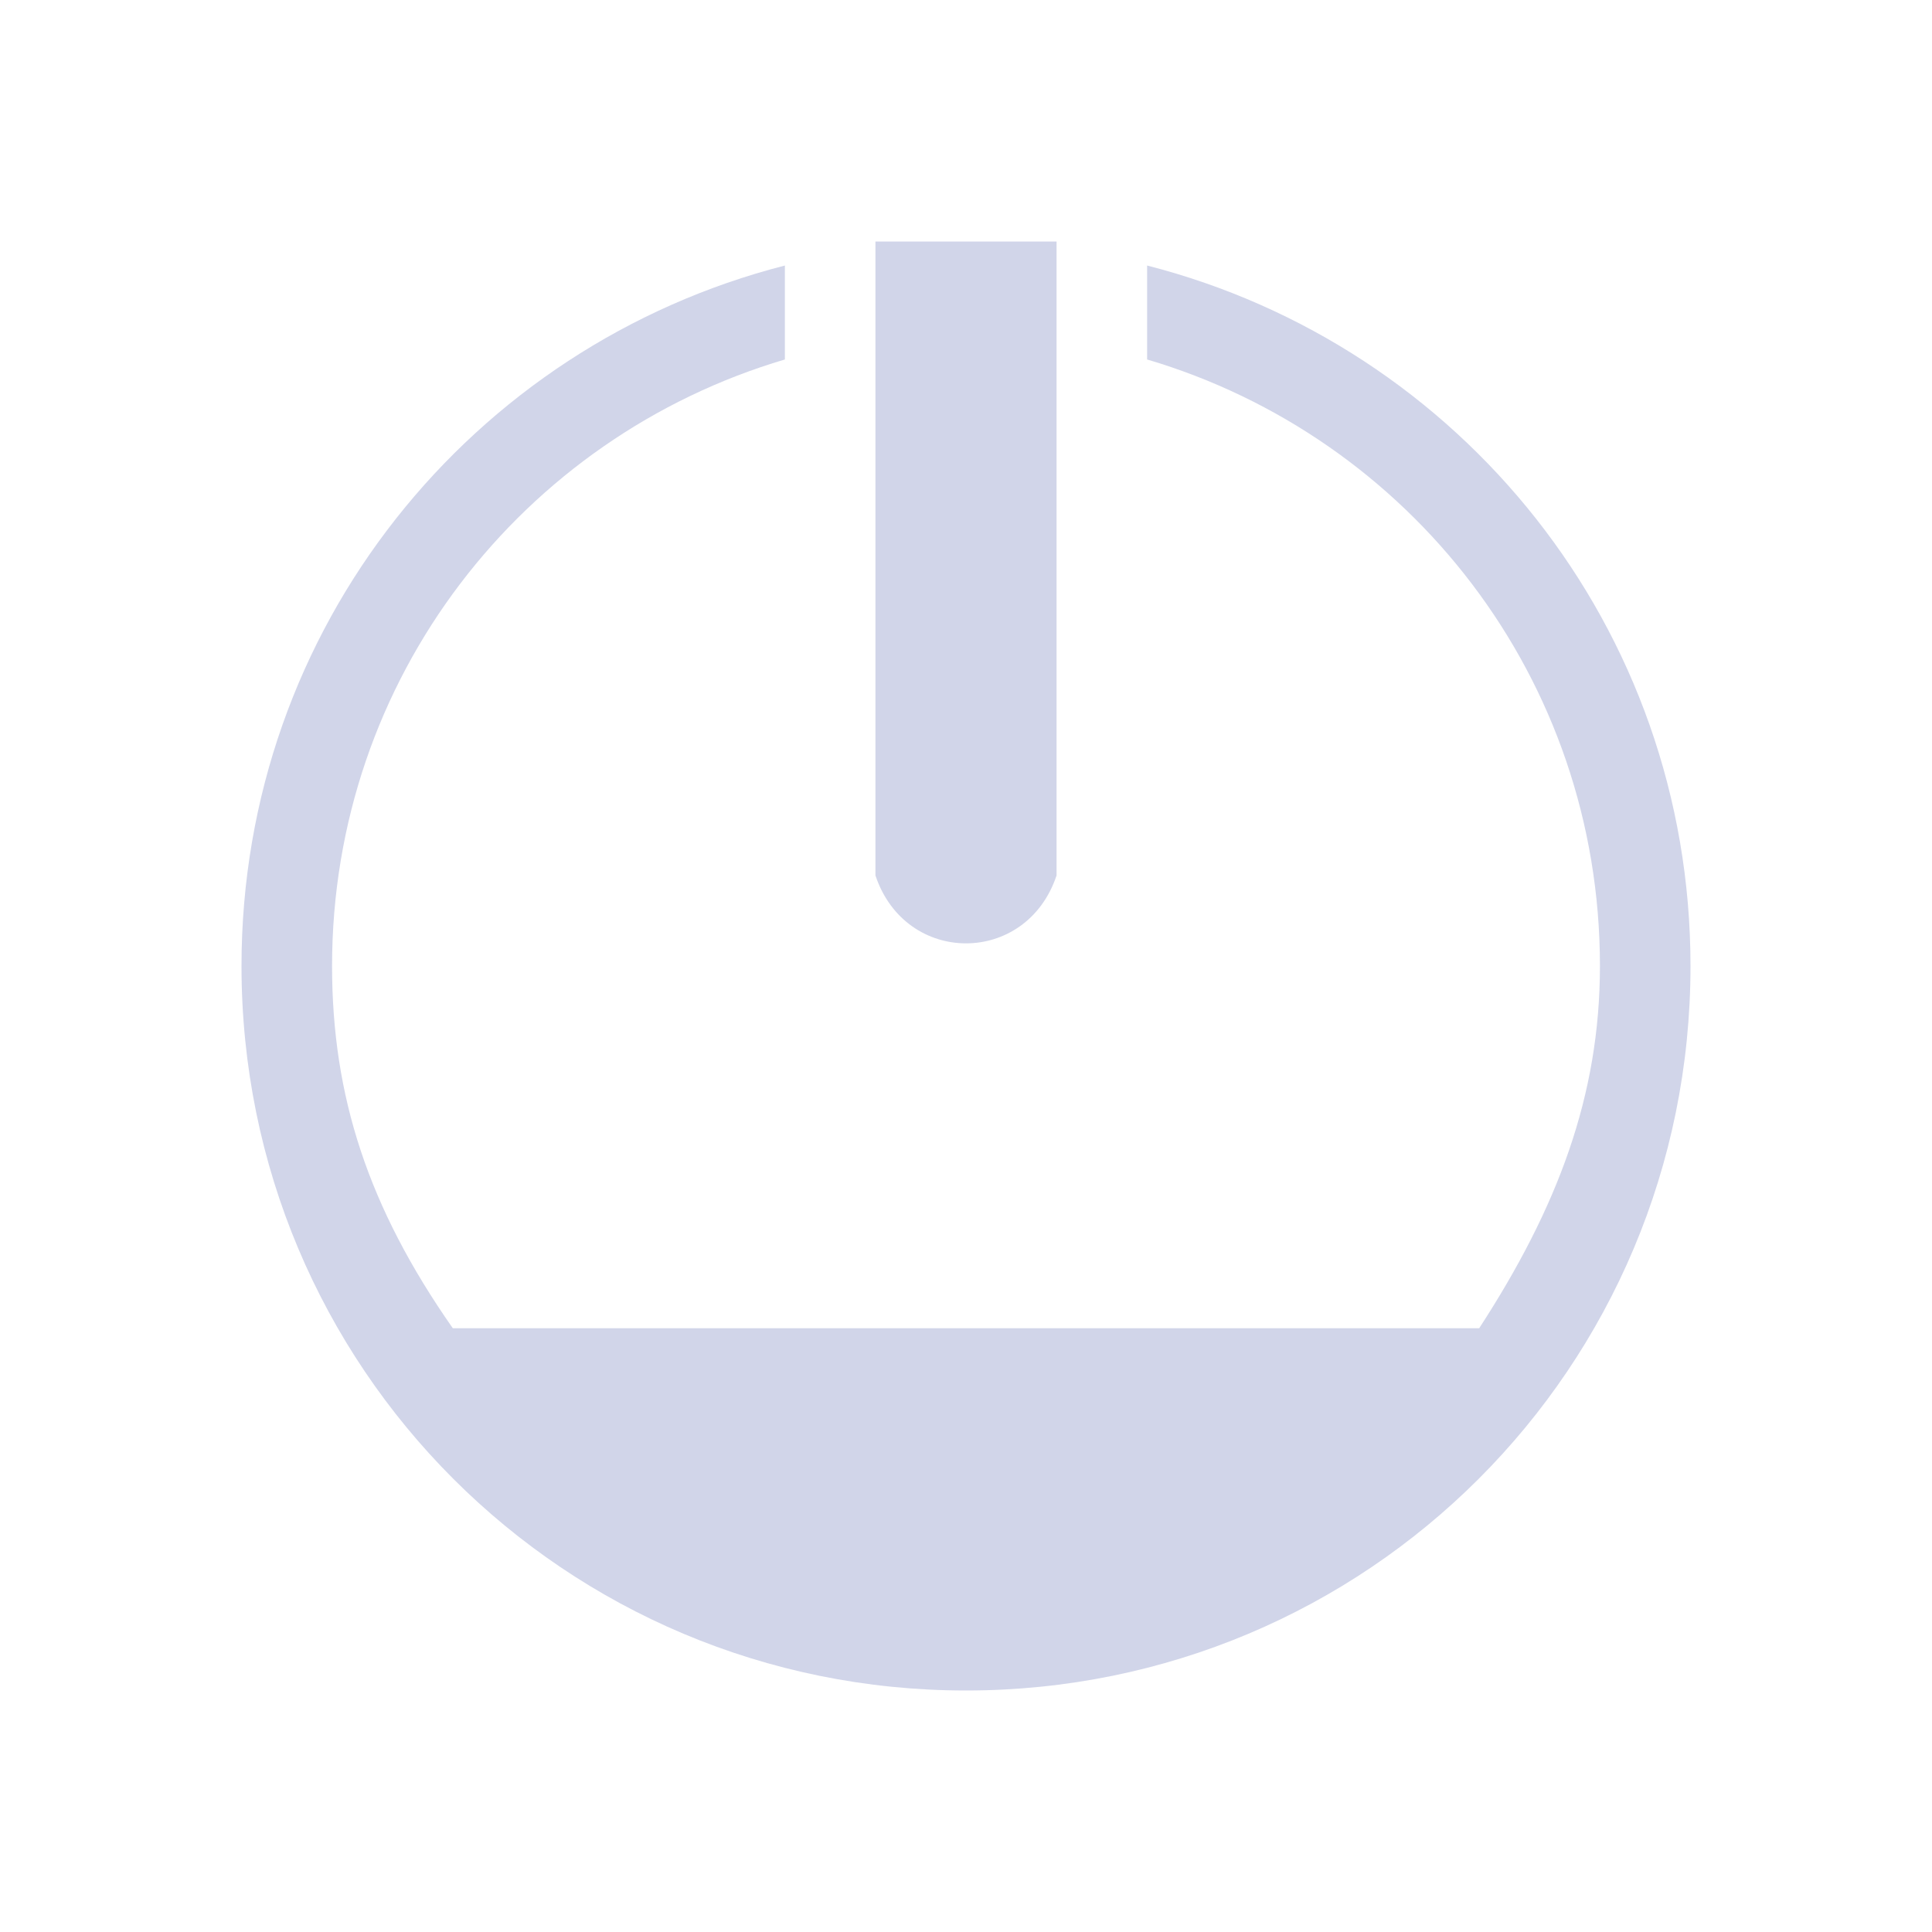 <?xml version="1.0" encoding="UTF-8" standalone="no"?>
<svg
   inkscape:version="1.2.1 (9c6d41e410, 2022-07-14)"
   sodipodi:docname="system.svg"
   viewBox="0 0 32 32"
   id="svg2"
   version="1.1"
   width="32"
   height="32"
   xmlns:inkscape="http://www.inkscape.org/namespaces/inkscape"
   xmlns:sodipodi="http://sodipodi.sourceforge.net/DTD/sodipodi-0.dtd"
   xmlns="http://www.w3.org/2000/svg"
   xmlns:svg="http://www.w3.org/2000/svg"
   xmlns:rdf="http://www.w3.org/1999/02/22-rdf-syntax-ns#"
   xmlns:cc="http://creativecommons.org/ns#"
   xmlns:dc="http://purl.org/dc/elements/1.1/">
  <g
     id="system-suspend"
     style="fill:#d1d5e9;fill-opacity:1"
     transform="translate(47)">
    <circle
       style="opacity:0;fill:#d1d5e9;fill-opacity:1;stroke-width:1.067"
       id="circle949"
       r="16"
       cy="16"
       cx="16" />
    <path
       d="M 25.77,7.057 C 23.373,5.086 20.28,4 17.063,4 9.86,4 4,9.383 4,16 c 0,6.617 5.859,12 13.063,12 2.979,0 5.787,-0.9 8.119,-2.603 0.251,-0.183 0.331,-0.501 0.192,-0.767 -0.139,-0.266 -0.459,-0.408 -0.771,-0.344 -0.663,0.137 -1.337,0.206 -2.004,0.206 -4.392,0 -8.15,-2.676 -8.934,-6.638 -0.068,-0.343 -0.426,-0.57 -0.799,-0.508 -0.374,0.063 -0.622,0.392 -0.554,0.735 0.868,4.379 4.888,7.405 9.679,7.658 -1.528,0.656 -3.195,0.996 -4.928,0.996 -6.444,0 -11.687,-4.817 -11.687,-10.737 C 5.376,10.08 10.618,5.264 17.063,5.264 c 1.948,0 3.846,0.445 5.533,1.28 -2.984,7.44e-4 -5.833,1.177 -7.816,3.227 -0.252,0.261 -0.226,0.66 0.058,0.892 0.283,0.232 0.718,0.208 0.971,-0.052 1.723,-1.781 4.199,-2.803 6.791,-2.803 0.85,0 1.699,0.111 2.523,0.329 0.309,0.082 0.637,-0.043 0.792,-0.301 0.155,-0.258 0.096,-0.58 -0.143,-0.776 z"
       id="path70-3-3-1"
       style="fill:#d1d5e9;fill-opacity:1;stroke-width:0.05"
       sodipodi:nodetypes="cssscccsccccscsccccscccc" />
    <path
       d="M 16.322,18.571 C 16.426,18.831 16.672,19 16.945,19 h 3.78 c 0.373,0 0.675,-0.116 0.675,-0.5 0,-0.384 -0.302,-0.5 -0.675,-0.5 H 17.974 l 2.957,-2.814 c 0.193,-0.199 0.251,-0.596 0.147,-0.856 C 20.974,14.07 20.728,14 20.455,14 h -3.51 c -0.373,0 -0.674,0.117 -0.674,0.5 0,0.383 0.302,0.5 0.674,0.5 H 19.425 l -2.958,2.815 c -0.193,0.199 -0.251,0.497 -0.146,0.757 z"
       id="path72-6-6-2"
       style="fill:#d1d5e9;fill-opacity:1;stroke-width:0.052"
       sodipodi:nodetypes="csssscccsssscccc" />
    <path
       d="m 25.946,20 h -2.01 l 2.256,-1.943 c 0.193,-0.177 0.25,-0.444 0.146,-0.675 C 26.234,17.151 25.988,17 25.715,17 l -3.009,1.88e-4 c -0.373,0 -0.675,0.158 -0.675,0.5 0,0.342 0.302,0.5 0.675,0.5 h 1.879 l -2.288,2 c -0.193,0.177 -0.37,0.41 -0.266,0.642 0.104,0.232 0.309,0.358 0.675,0.358 h 3.24 c 0.373,0 0.675,-0.158 0.675,-0.5 0,-0.342 -0.325,-0.5 -0.675,-0.5 z"
       id="path74-7-7-7"
       style="fill:#d1d5e9;fill-opacity:1;stroke-width:0.049"
       sodipodi:nodetypes="ccccccsscccssscc" />
    <path
       d="M 9,16.453 C 9.037,16.668 9.148,17 9.675,17 h 5.13 c 0.373,0 0.676,-0.151 0.676,-0.5 0,-0.349 -0.302,-0.5 -0.676,-0.5 H 10.805 l 4.111,-4.001 C 15.109,11.819 15.167,11.547 15.062,11.311 14.958,11.075 14.712,11 14.439,11 H 9.675 c -0.373,0 -0.675,0.151 -0.675,0.5 0,0.349 0.303,0.478 0.675,0.5 H 13.209 L 9.398,15.563 C 9.191,15.812 8.953,16 9,16.453 Z"
       id="path76-53-5-0"
       style="fill:#d1d5e9;fill-opacity:1;stroke-width:0.049"
       sodipodi:nodetypes="csssscccssssccc" />
  </g>
  <g
     id="22-22-system-suspend-hibernate"
     transform="translate(-26,147)">
    <path
       style="fill:none"
       d="M 0,0 V 22 H 22 V 0 Z"
       id="path49-1" />
    <rect
       x="15.167"
       y="10.167"
       width="3.333"
       height="0.833"
       id="rect12-2"
       style="fill:#d1d5e9;fill-opacity:1;stroke-width:1.485" />
    <rect
       x="15.167"
       y="11.833"
       width="3.333"
       height="0.833"
       id="rect14-9"
       style="fill:#d1d5e9;fill-opacity:1;stroke-width:1.485" />
    <polygon
       points="-780.1,584 -780.1,587.6 -778.9,587.6 -778.9,584 -776.9,586 -776.9,584.3 -778,583.1 -776.9,583.1 -776.9,581.9 -778,581.9 -776.9,580.7 -776.9,579 -778.9,581 -778.9,577.4 -780.1,577.4 -780.1,581 -782.7,578.4 -783.6,579.3 -781,581.9 -784.6,581.9 -784.6,583.1 -781,583.1 -783.6,585.7 -782.7,586.5 "
       id="polygon16-1"
       transform="matrix(0.728,0,0,0.712,575.986,-405.481)"
       style="fill:#d1d5e9;fill-opacity:1" />
    <path
       d="M 14.406,12.691 V 6.853 c 0,-0.712 -0.655,-1.353 -1.382,-1.353 -0.728,0 -1.382,0.57 -1.382,1.353 v 5.839 c -0.582,0.427 -0.946,1.068 -0.946,1.78 0,1.21 1.019,2.278 2.328,2.278 1.237,0 2.328,-0.997 2.328,-2.278 0,-0.712 -0.364,-1.353 -0.946,-1.78 z m -1.382,3.418 0.008,-9.997 0.015,0.035 -0.013,-0.019 -0.01,0.012 -0.009,-0.016 -0.029,-0.004 0.021,0.013 -0.011,9.973 z"
       id="path6-6-2"
       style="fill:#d1d5e9;fill-opacity:1;stroke-width:0.72"
       sodipodi:nodetypes="cssscsssccccccccccc" />
    <rect
       x="15.167"
       y="8.5"
       width="3.333"
       height="0.833"
       id="rect10-7"
       style="fill:#d1d5e9;fill-opacity:1;stroke-width:1.485" />
    <path
       sodipodi:nodetypes="cccccccccccccscscscccc"
       inkscape:connector-curvature="0"
       style="clip-rule:evenodd;fill:#d1d5e9;fill-opacity:1;fill-rule:evenodd;stroke-width:0.002;stroke-linejoin:round;stroke-miterlimit:1.414"
       id="path4-3-3-3-0"
       d="M 10.238,1.029 C 6.008,1.351 2.389,4.364 1.32,8.461 0.902,10.073 0.892,11.867 1.3,13.464 c 1.053,4.172 4.723,7.231 9.013,7.513 2.435,0.161 4.799,-0.544 6.75,-2.021 0.529,-0.398 1.492,-1.36 1.89,-1.89 C 21.932,13.127 21.63,7.66 18.238,4.112 16.146,1.931 13.227,0.802 10.238,1.029 Z m 1.341,1.234 c 1.053,0.059 2.554,0.384 3.907,1.174 1.429,0.831 2.53,2.045 3.342,3.652 1.198,2.192 1.212,5.341 0.29,7.454 -0.757,1.541 -2.016,3.167 -3.624,4.171 -1.074,0.671 -3.137,1.098 -4.606,1.08 -1.389,-0.018 -3.093,-0.373 -4.108,-1.007 -1.907,-1.192 -3.413,-2.873 -4.158,-5.018 -0.545,-2.097 -0.426,-4.346 0.387,-6.331 0.519,-1.266 1.392,-2.291 2.774,-3.488 1.27,-0.965 2.925,-1.52 4.321,-1.628 0.277,-0.025 0.756,-0.082 0.796,-0.082 0.04,-0.005 0.348,-0.003 0.68,0.022 z" />
  </g>
  <sodipodi:namedview
     inkscape:document-rotation="0"
     inkscape:snap-intersection-paths="true"
     inkscape:snap-nodes="false"
     inkscape:bbox-nodes="true"
     inkscape:snap-bbox="true"
     inkscape:lockguides="true"
     inkscape:guide-bbox="true"
     showguides="false"
     inkscape:current-layer="svg2"
     inkscape:window-maximized="1"
     inkscape:window-y="0"
     inkscape:window-x="0"
     inkscape:cy="111.72288"
     inkscape:cx="60.811186"
     inkscape:zoom="2.828427"
     showgrid="false"
     id="namedview78"
     inkscape:window-height="1002"
     inkscape:window-width="1920"
     inkscape:pageshadow="2"
     inkscape:pageopacity="0"
     guidetolerance="10"
     gridtolerance="10"
     objecttolerance="10"
     borderopacity="1"
     bordercolor="#000000"
     pagecolor="#cccccc"
     inkscape:pagecheckerboard="0"
     inkscape:showpageshadow="true"
     inkscape:deskcolor="#808080">
    <sodipodi:guide
       inkscape:locked="true"
       id="guide948"
       orientation="0.707,0.707"
       position="20.741,-168.859" />
    <sodipodi:guide
       inkscape:locked="true"
       id="guide950"
       orientation="-0.707,0.707"
       position="20.704,-168.875" />
    <inkscape:grid
       type="xygrid"
       id="grid477"
       originx="0"
       originy="0" />
  </sodipodi:namedview>
  <defs
     id="defs3051">
    <linearGradient
       id="linearGradient1041"
       x1="16"
       x2="16"
       y1="1"
       y2="31"
       gradientUnits="userSpaceOnUse">
      <stop
         stop-color="#f4282c"
         offset="0"
         id="stop1037" />
      <stop
         stop-color="#fac136"
         offset="1"
         id="stop1039"
         style="stop-color:#ffff00;stop-opacity:1" />
    </linearGradient>
    <linearGradient
       gradientUnits="userSpaceOnUse"
       y2="31"
       y1="1"
       x2="16"
       x1="16"
       id="linearGradient1035">
      <stop
         id="stop1031"
         offset="0"
         stop-color="#f4282c"
         style="stop-color:#6600ff;stop-opacity:1" />
      <stop
         id="stop1033"
         offset="1"
         stop-color="#fac136"
         style="stop-color:#d1b3ff;stop-opacity:1" />
    </linearGradient>
    <linearGradient
       id="linearGradient1023"
       x1="16"
       x2="16"
       y1="1"
       y2="31"
       gradientUnits="userSpaceOnUse">
      <stop
         stop-color="#72da70"
         offset="0"
         id="stop1018" />
      <stop
         stop-color="#52eea4"
         offset="1"
         id="stop1020"
         style="stop-color:#008080;stop-opacity:1" />
    </linearGradient>
    <linearGradient
       id="linearGradient1016"
       x1="16"
       x2="16"
       y1="1"
       y2="31"
       gradientUnits="userSpaceOnUse">
      <stop
         stop-color="#f4282c"
         offset="0"
         id="stop1012" />
      <stop
         stop-color="#fac136"
         offset="1"
         id="stop1014"
         style="stop-color:#ff00ff;stop-opacity:1" />
    </linearGradient>
    <linearGradient
       gradientUnits="userSpaceOnUse"
       y2="1121.5"
       y1="1091.5"
       x2="16"
       x1="16"
       id="linearGradient1131">
      <stop
         id="stop1127"
         offset="0"
         stop-color="#9575cd"
         style="stop-color:#ff6600;stop-opacity:1" />
      <stop
         id="stop1129"
         offset="1"
         stop-color="#cd75bc" />
    </linearGradient>
    <linearGradient
       gradientUnits="userSpaceOnUse"
       y2="31"
       y1="1"
       x2="16"
       x1="16"
       id="linearGradient1093">
      <stop
         id="stop1088"
         offset="0"
         stop-color="#f4282c"
         style="stop-color:#6600ff;stop-opacity:1" />
      <stop
         id="stop1091"
         offset="1"
         stop-color="#fac136" />
    </linearGradient>
    <style
       id="current-color-scheme"
       type="text/css">
      .ColorScheme-Text {
        color:#31363b;
      }
      .ColorScheme-Background {
        color:#eff0f1;
      }
      .ColorScheme-Highlight {
        color:#3daee9;
      }
      .ColorScheme-ViewText {
        color:#31363b;
      }
      .ColorScheme-ViewBackground {
        color:#fcfcfc;
      }
      .ColorScheme-ViewHover {
        color:#93cee9;
      }
      .ColorScheme-ViewFocus{
        color:#3daee9;
      }
      .ColorScheme-ButtonText {
        color:#31363b;
      }
      .ColorScheme-ButtonBackground {
        color:#eff0f1;
      }
      .ColorScheme-ButtonHover {
        color:#93cee9;
      }
      .ColorScheme-ButtonFocus{
        color:#3daee9;
      }
      </style>
    <linearGradient
       id="a"
       x1="16"
       x2="16"
       y1="1"
       y2="31"
       gradientUnits="userSpaceOnUse">
      <stop
         stop-color="#37414a"
         offset="0"
         id="stop929" />
      <stop
         stop-color="#6c7582"
         offset="1"
         id="stop931" />
    </linearGradient>
    <filter
       id="c"
       x="-0.036"
       y="-0.036"
       width="1.072"
       height="1.072"
       color-interpolation-filters="sRGB">
      <feGaussianBlur
         stdDeviation="0.45"
         id="feGaussianBlur934" />
    </filter>
    <filter
       id="b"
       x="-0.036"
       y="-0.036"
       width="1.072"
       height="1.072"
       color-interpolation-filters="sRGB">
      <feGaussianBlur
         stdDeviation="0.285"
         id="feGaussianBlur937" />
    </filter>
    <linearGradient
       id="a-3"
       x1="16"
       x2="16"
       y1="1"
       y2="31"
       gradientUnits="userSpaceOnUse">
      <stop
         stop-color="#4d83f3"
         offset="0"
         id="stop969" />
      <stop
         stop-color="#46cafa"
         offset="1"
         id="stop971" />
    </linearGradient>
    <filter
       id="c-6"
       x="-0.036"
       y="-0.036"
       width="1.072"
       height="1.072"
       color-interpolation-filters="sRGB">
      <feGaussianBlur
         stdDeviation="0.45"
         id="feGaussianBlur974" />
    </filter>
    <filter
       id="b-7"
       x="-0.039"
       y="-0.033"
       width="1.078"
       height="1.067"
       color-interpolation-filters="sRGB">
      <feGaussianBlur
         stdDeviation="0.237"
         id="feGaussianBlur977" />
    </filter>
    <linearGradient
       id="a-5"
       x1="16"
       x2="16"
       y1="1"
       y2="31"
       gradientUnits="userSpaceOnUse">
      <stop
         stop-color="#f4282c"
         offset="0"
         id="stop1009" />
      <stop
         stop-color="#fac136"
         offset="1"
         id="stop1011" />
    </linearGradient>
    <filter
       id="c-3"
       x="-0.036"
       y="-0.036"
       width="1.072"
       height="1.072"
       color-interpolation-filters="sRGB">
      <feGaussianBlur
         stdDeviation="0.45"
         id="feGaussianBlur1014" />
    </filter>
    <filter
       id="b-5"
       x="-0.037"
       y="-0.035"
       width="1.075"
       height="1.07"
       color-interpolation-filters="sRGB">
      <feGaussianBlur
         stdDeviation="0.281"
         id="feGaussianBlur1017" />
    </filter>
    <filter
       id="c-62"
       x="-0.036"
       y="-0.036"
       width="1.072"
       height="1.072"
       color-interpolation-filters="sRGB">
      <feGaussianBlur
         stdDeviation="0.45"
         id="feGaussianBlur1049" />
    </filter>
    <linearGradient
       id="a-9"
       x1="16"
       x2="16"
       y1="1091.5"
       y2="1121.5"
       gradientUnits="userSpaceOnUse">
      <stop
         stop-color="#9575cd"
         offset="0"
         id="stop1052" />
      <stop
         stop-color="#cd75bc"
         offset="1"
         id="stop1054" />
    </linearGradient>
    <filter
       id="b-1"
       x="-0.032"
       y="-0.042"
       width="1.063"
       height="1.084"
       color-interpolation-filters="sRGB">
      <feGaussianBlur
         stdDeviation="0.21"
         id="feGaussianBlur1057" />
    </filter>
    <linearGradient
       id="a-2"
       x1="16"
       x2="16"
       y1="1"
       y2="31"
       gradientUnits="userSpaceOnUse">
      <stop
         stop-color="#ff791d"
         offset="0"
         id="stop1090" />
      <stop
         stop-color="#f8c430"
         offset="1"
         id="stop1092" />
    </linearGradient>
    <filter
       id="c-7"
       x="-0.036"
       y="-0.036"
       width="1.072"
       height="1.072"
       color-interpolation-filters="sRGB">
      <feGaussianBlur
         stdDeviation="0.45"
         id="feGaussianBlur1095" />
    </filter>
    <filter
       id="b-0"
       x="-0.033"
       y="-0.04"
       width="1.066"
       height="1.08"
       color-interpolation-filters="sRGB">
      <feGaussianBlur
         stdDeviation="0.233"
         id="feGaussianBlur1098" />
    </filter>
    <linearGradient
       id="a-93"
       x1="16"
       x2="16"
       y1="1"
       y2="31"
       gradientUnits="userSpaceOnUse">
      <stop
         stop-color="#72da70"
         offset="0"
         id="stop1130" />
      <stop
         stop-color="#52eea4"
         offset="1"
         id="stop1132" />
    </linearGradient>
    <filter
       id="c-60"
       x="-0.036"
       y="-0.036"
       width="1.072"
       height="1.072"
       color-interpolation-filters="sRGB">
      <feGaussianBlur
         stdDeviation="0.45"
         id="feGaussianBlur1135" />
    </filter>
    <filter
       id="b-6"
       x="-0.041"
       y="-0.032"
       width="1.081"
       height="1.065"
       color-interpolation-filters="sRGB">
      <feGaussianBlur
         stdDeviation="0.203"
         id="feGaussianBlur1138" />
    </filter>
    <linearGradient
       id="a-26"
       x1="16"
       x2="16"
       y1="-1121.5"
       y2="-1091.5"
       gradientUnits="userSpaceOnUse">
      <stop
         stop-color="#70d8c3"
         offset="0"
         id="stop1173" />
      <stop
         stop-color="#66e26b"
         offset="1"
         id="stop1175" />
    </linearGradient>
    <filter
       id="c-1"
       x="-0.036"
       y="-0.036"
       width="1.072"
       height="1.072"
       color-interpolation-filters="sRGB">
      <feGaussianBlur
         stdDeviation="0.45"
         id="feGaussianBlur1178" />
    </filter>
    <filter
       id="b-8"
       x="-0.042"
       y="-0.032"
       width="1.083"
       height="1.063"
       color-interpolation-filters="sRGB">
      <feGaussianBlur
         stdDeviation="0.225"
         id="feGaussianBlur1181" />
    </filter>
  </defs>
  <g
     id="22-22-system-save-session"
     transform="translate(86,105)">
    <path
       style="fill:#d1d5e9;fill-opacity:1;stroke:none"
       d="m 3,13.004 v 0 1 15 H 4 19 v -1 -11 -0.699 h -0.007 l 0.007,-0.015 -3.293,-3.293 -0.008,0.015 v -0.015 h -0.699 -12 z M 4,14.005 h 3 v 4 1 h 8 v -1 -4 h 0.293 L 18,16.712 v 0.293 11 h -2 v -7 H 15 7 6 v 7 H 4 Z m 4,0 h 3.9 v 4 H 8 Z M 7,22.005 h 8 v 6 H 7 Z"
       class="ColorScheme-Text"
       id="path37" />
    <path
       style="opacity:1;fill:none"
       d="M 0,10 V 32 H 22 V 10 Z"
       id="path39" />
  </g>
  <g
     id="system-save-session"
     transform="translate(86,105)">
    <path
       style="fill:#d1d5e9;fill-opacity:1;stroke:none"
       d="m 26,4 v 24 h 5 14 5 V 10 L 49,9 45,5 44,4 H 43 32 Z m 1,1 h 5 v 8 H 43 V 5 h 0.586 L 49,10.414 V 27 H 45 V 19 H 31 v 8 h -4 z m 6,0 h 6 v 7 h -6 z m -1,15 h 12 v 7 H 32 Z"
       class="ColorScheme-Text"
       id="path42" />
    <path
       style="opacity:1;fill:none"
       d="M 22,0 V 32 H 54 V 0 Z"
       id="path44" />
  </g>
  <g
     id="22-22-system-users"
     transform="translate(28,105)">
    <path
       style="fill:#d1d5e9;fill-opacity:1;stroke:none"
       d="m 14,13 c -1.662,0 -3,1.338 -3,3 0,1.662 1.338,3 3,3 1.662,0 3,-1.338 3,-3 0,-1.662 -1.338,-3 -3,-3 z m -6,3 c -1.662,0 -3,1.338 -3,3 0,1.662 1.338,3 3,3 1.662,0 3,-1.338 3,-3 0,-1.662 -1.338,-3 -3,-3 z m 6,4 c -0.646,0 -1.256,0.134 -1.818,0.361 l 0.455,0.914 c 0.428,-0.161 0.878,-0.275 1.363,-0.275 2.216,0 4,1.784 4,4 h -3.5 l 0.5,1 h 4 v -1 c 0,-2.77 -2.23,-5 -5,-5 z m -6,3 c -2.77,0 -5,2.23 -5,5 v 1 h 10 v -1 c 0,-2.77 -2.23,-5 -5,-5 z m 0,1 c 2.216,0 4,1.784 4,4 h -8 c 0,-2.216 1.784,-4 4,-4 z"
       class="ColorScheme-Text"
       id="path87" />
    <path
       style="opacity:1;fill:none"
       d="M 0,10 V 32 H 22 V 10 Z"
       id="path89" />
  </g>
  <g
     id="system-users"
     transform="translate(28,105)">
    <path
       style="fill:#d1d5e9;fill-opacity:1;stroke:none"
       d="M 42.5,4 A 4.5,4.5 0 0 0 38,8.5 4.5,4.5 0 0 0 42.5,13 4.5,4.5 0 0 0 47,8.5 4.5,4.5 0 0 0 42.5,4 Z m 0,1 A 3.5,3.5 0 0 1 46,8.5 3.5,3.5 0 0 1 42.5,12 3.5,3.5 0 0 1 39,8.5 3.5,3.5 0 0 1 42.5,5 Z m -9,4 C 31.015,9 29,11.015 29,13.5 29,15.985 31.015,18 33.5,18 35.985,18 38,15.985 38,13.5 38,11.015 35.985,9 33.5,9 Z m 0,1 A 3.5,3.5 0 0 1 37,13.5 3.5,3.5 0 0 1 33.5,17 3.5,3.5 0 0 1 30,13.5 3.5,3.5 0 0 1 33.5,10 Z m 9,4 c -0.883,0.003 -1.758,0.172 -2.586,0.5 -0.066,0.424 -0.174,0.84 -0.322,1.242 C 40.495,15.255 41.49,15.001 42.5,15 c 3.59,0 6.5,3.134 6.5,7 h -8.342 c 0.17,0.323 0.325,0.657 0.465,1 H 50 v -1 c 0,-4.418 -3.358,-8 -7.5,-8 z m -9,5 C 29.358,19 26,22.582 26,27 v 1 h 15 v -1 c 0,-4.418 -3.358,-8 -7.5,-8 z m 0,1 c 3.59,0 6.5,3.134 6.5,7 H 27 c 0,-3.866 2.91,-7 6.5,-7 z"
       class="ColorScheme-Text"
       id="path92" />
    <path
       style="opacity:1;fill:none"
       d="M 22,0 V 32 H 54 V 0 Z"
       id="path94" />
  </g>
  <g
     id="22-22-system-search"
     transform="translate(-26,41)">
    <path
       style="fill:#d1d5e9;fill-opacity:1;stroke:none"
       d="m 9,13 c -3.324,0 -6,2.676 -6,6 0,3.324 2.676,6 6,6 C 10.481,25 11.831,24.465 12.875,23.582 L 18.293,29 19,28.293 13.582,22.875 C 14.465,21.831 15,20.481 15,19 15,15.676 12.324,13 9,13 Z m 0,1 C 11.77,14 14,16.23 14,19 c 0,2.77 -2.23,5 -5,5 -2.77,0 -5,-2.23 -5,-5 0,-2.77 2.23,-5 5,-5 z"
       class="ColorScheme-Text"
       id="path61" />
    <path
       style="opacity:1;fill:none"
       d="M 0,10 V 32 H 22 V 10 Z"
       id="path63" />
  </g>
  <g
     id="system-search"
     transform="translate(-26,41)">
    <path
       style="fill:#d1d5e9;fill-opacity:1;stroke:none"
       d="m 35,4 a 9,9 0 0 0 -9,9 9,9 0 0 0 9,9 9,9 0 0 0 5.994,-2.299 L 49.293,28 50,27.293 41.699,18.992 A 9,9 0 0 0 44,13 9,9 0 0 0 35,4 Z m 0,1 a 8,8 0 0 1 8,8 8,8 0 0 1 -8,8 8,8 0 0 1 -8,-8 8,8 0 0 1 8,-8 z"
       class="ColorScheme-Text"
       id="path66" />
    <path
       style="opacity:1;fill:none"
       d="M 22,0 V 32 H 54 V 0 Z"
       id="path68" />
  </g>
  <g
     id="system-user-list"
     transform="translate(82,73)">
    <path
       style="fill:#d1d5e9;fill-opacity:1;stroke:none"
       d="m 45,9 c -0.589,0 -1.133,0.175 -1.594,0.469 0.043,0.464 0.007,0.923 -0.008,1.336 C 43.775,10.299 44.369,10.001 45,10 c 1.105,0 2,0.895 2,2 0,1.105 -0.895,2 -2,2 -1.041,-5.56e-4 -1.907,-0.799 -1.992,-1.836 -0.184,0.419 -0.465,0.77 -0.696,1.1 -10e-4,0.001 -0.003,0.003 -0.004,0.004 C 42.784,14.287 43.797,15 45,15 c 1.661,0 2.998,-1.338 2.998,-3 0,-1.662 -1.337,-3 -2.998,-3 z m -7,9 C 42.432,18 46,21.568 46,26 H 30 c 0,-4.432 3.568,-8 8,-8 z m 10e-6,-1 C 33.014,17 29,20.717 29,25.333 V 27 H 47 V 25.333 C 47,20.717 42.986,17 38,17 Z m 6.977,-1 c -1.262,4.88e-4 -2.396,0.479 -3.275,1.24 0.38,0.156 0.766,0.336 1.142,0.508 0.005,0.003 0.009,0.005 0.014,0.008 C 43.473,17.306 44.19,17 44.975,17 c 2.227,5e-5 4.023,2.338 4.023,4 h -2.729 c 0.196,0.339 0.302,0.648 0.449,1 H 50 v -1 c 0,-2.769 -2.24,-4.999 -5.021,-5 z M 38,6 c 2.209,0 4,1.791 4,4 0,2.209 -1.791,4 -4,4 -2.209,0 -4,-1.791 -4,-4 0,-2.209 1.791,-4 4,-4 z m 0,-1 c -2.761,0 -5,2.239 -5,5 0,2.761 2.239,5 5,5 2.351,0 4.323,-1.622 4.857,-3.808 C 42.95,10.81 43,10.411 43,10 43,7.239 40.761,5 38,5 Z M 31.023,16 c 1.262,4.88e-4 2.396,0.479 3.275,1.24 -0.404,0.163 -0.805,0.355 -1.156,0.516 C 32.527,17.306 31.81,17 31.025,17 c -2.227,5e-5 -4.023,2.338 -4.023,4 h 2.729 c -0.187,0.333 -0.318,0.69 -0.449,1 H 26 v -1 c 0,-2.769 2.24,-4.999 5.021,-5 z M 30.998,9 c 0.589,0 1.133,0.175 1.594,0.469 -0.048,0.46 -0.009,0.928 0.008,1.336 C 32.223,10.299 31.629,10.001 30.998,10 c -1.105,0 -2,0.895 -2,2 0,1.105 0.895,2 2,2 1.041,-5.56e-4 1.907,-0.799 1.992,-1.836 0.188,0.403 0.472,0.77 0.696,1.1 10e-4,0.001 0.003,0.003 0.004,0.004 C 33.214,14.287 32.201,15 30.998,15 29.337,15 28,13.662 28,12 28,10.338 29.337,9 30.998,9 Z"
       class="ColorScheme-Text"
       id="path110" />
    <path
       style="opacity:1;fill:none"
       d="M 22,0 V 32 H 54 V 0 Z"
       id="path84-3" />
  </g>
  <g
     id="system-user-prompt"
     transform="translate(86,137)">
    <path
       style="opacity:1;fill:none"
       d="M 22,0 V 32 H 54 V 0 Z"
       id="path44-5" />
    <path
       style="fill:#d1d5e9;fill-opacity:1;stroke:none"
       d="m 37,10.75 v 1.5 h 5 v -1.5 z m -4,0 v 1.5 h 3 v -1.5 z m -6,0 v 1.5 h 5 v -1.5 z M 26,9 h 24 v 5 H 26 Z M 25,8 v 7 H 51 V 8 Z m 1,10 h 24 v 5 H 26 Z m -1,-1 v 7 h 26 v -7 z m 3.5,2 C 27.672,19 27,19.672 27,20.5 27,21.328 27.672,22 28.5,22 29.328,22 30,21.328 30,20.5 30,19.672 29.328,19 28.5,19 Z m 4,0 C 31.672,19 31,19.672 31,20.5 31,21.328 31.672,22 32.5,22 33.328,22 34,21.328 34,20.5 34,19.672 33.328,19 32.5,19 Z m 4,0 C 35.672,19 35,19.672 35,20.5 35,21.328 35.672,22 36.5,22 37.328,22 38,21.328 38,20.5 38,19.672 37.328,19 36.5,19 Z m 4,0 C 39.672,19 39,19.672 39,20.5 39,21.328 39.672,22 40.5,22 41.328,22 42,21.328 42,20.5 42,19.672 41.328,19 40.5,19 Z"
       class="ColorScheme-Text"
       id="path889" />
  </g>
  <g
     style="stroke-width:1.455"
     id="22-22-system-user-prompt"
     transform="matrix(0.688,0,0,0.688,70.875,147)">
    <path
       style="fill:#d1d5e9;fill-opacity:1;stroke:none"
       d="m 35.818,21.091 a 0.727,0.727 0 0 1 -0.727,0.727 0.727,0.727 0 0 1 -0.727,-0.727 0.727,0.727 0 0 1 0.727,-0.727 0.727,0.727 0 0 1 0.727,0.727 z m -2.182,0 a 0.727,0.727 0 0 1 -0.727,0.727 0.727,0.727 0 0 1 -0.727,-0.727 0.727,0.727 0 0 1 0.727,-0.727 0.727,0.727 0 0 1 0.727,0.727 z m -2.182,0 a 0.727,0.727 0 0 1 -0.727,0.727 0.727,0.727 0 0 1 -0.727,-0.727 0.727,0.727 0 0 1 0.727,-0.727 0.727,0.727 0 0 1 0.727,0.727 z m -2.182,0 a 0.727,0.727 0 0 1 -0.727,0.727 0.727,0.727 0 0 1 -0.727,-0.727 0.727,0.727 0 0 1 0.727,-0.727 0.727,0.727 0 0 1 0.727,0.727 z m 5.818,-10.909 H 38 v 1.455 h -2.909 z m -2.909,0 h 1.455 v 1.455 h -1.455 z m -4.364,0 h 2.909 v 1.455 h -2.909 z m -2.909,7.273 v 7.273 h 26.182 v -7.273 z m 1.455,1.455 h 23.273 v 4.364 H 26.364 Z M 24.909,7.273 V 14.545 H 51.091 V 7.273 Z M 26.364,8.727 h 23.273 v 4.364 H 26.364 Z"
       class="ColorScheme-Text"
       id="path909-5" />
    <path
       style="opacity:1;fill:none"
       d="M 22,0 V 32 H 54 V 0 Z"
       id="path44-5-7" />
  </g>
  <g
     style="stroke-width:1.455"
     id="22-22-system-user-list"
     transform="matrix(0.688,0,0,0.688,66.875,83)">
    <path
       style="fill:#d1d5e9;fill-opacity:1;stroke:none"
       d="m 44.552,10.182 c -0.375,0 -0.72,0.104 -1.028,0.27 1.89e-4,0.002 -0.095,0.058 -0.095,0.06 0.115,1.453 -0.249,2.377 -0.665,3.099 0.396,0.564 1.048,0.935 1.788,0.935 1.026,0 1.886,-0.708 2.119,-1.662 0.041,-0.167 0.063,-0.341 0.063,-0.52 -1.4e-5,-1.205 -0.977,-2.182 -2.182,-2.182 z m -13.098,0 c 0.375,0 0.72,0.104 1.028,0.27 -1.89e-4,0.002 0.095,0.058 0.095,0.06 -0.115,1.453 0.249,2.377 0.665,3.099 -0.396,0.564 -1.048,0.935 -1.788,0.935 -1.026,0 -1.886,-0.708 -2.119,-1.662 -0.041,-0.167 -0.063,-0.341 -0.063,-0.52 1.4e-5,-1.205 0.977,-2.182 2.182,-2.182 z m -4.4e-5,5.818 c 1.226,0 2.302,0.566 2.96,1.477 -0.369,0.196 -0.745,0.436 -1.071,0.631 -0.358,-0.423 -1.025,-0.653 -1.889,-0.653 -1.309,0 -2.182,0.961 -2.182,2.909 h 1.818 l -0.727,1.455 h -2.545 l 1e-6,-2.21 c 10e-7,-2.093 1.622,-3.608 3.636,-3.608 z m 13.091,1.4e-5 c -1.226,0 -2.302,0.566 -2.96,1.477 0.369,0.196 0.745,0.436 1.071,0.631 0.358,-0.423 1.025,-0.653 1.889,-0.653 1.309,0 2.182,0.994 2.182,2.909 h -1.818 l 0.727,1.455 h 2.545 l 2e-6,-2.21 c 2e-6,-2.093 -1.622,-3.608 -3.636,-3.608 z M 38,18.909 c 2.909,0 5.818,1.455 5.818,5.818 H 32.182 c 0,-4.364 2.909,-5.818 5.818,-5.818 z m 0,-1.455 c -4.23,0 -7.261,2.974 -7.27,7.273 l -0.003,1.455 h 14.545 l -0.003,-1.455 C 45.261,20.406 42.23,17.455 38,17.455 Z m 7.5e-5,-11.636 c -2.812,0 -5.091,2.279 -5.091,5.091 0,2.812 2.279,5.091 5.091,5.091 2.394,0 4.401,-1.652 4.945,-3.878 0.095,-0.389 0.145,-0.795 0.145,-1.213 0,-2.812 -2.279,-5.091 -5.091,-5.091 z"
       class="ColorScheme-Text"
       id="path340-1-2" />
    <path
       style="opacity:1;fill:none"
       d="M 22,0 V 32 H 54 V 0 Z"
       id="path84-3-7" />
  </g>
  <g
     style="isolation:auto;mix-blend-mode:normal;fill:#ffffff"
     id="g17"
     transform="translate(142)" />
  <g
     style="fill:#ffffff;stroke-width:2;stroke-linecap:round;stroke-linejoin:round"
     id="g1194"
     transform="translate(189,-1090.5)" />
  <g
     id="g16"
     style="fill:#ff0000"
     transform="matrix(0.051,0,0,0.051,3.4,3.2)">
    <g
       id="g14"
       style="fill:#ff0000">
      <g
         id="g12"
         style="fill:#ff0000">
        <g
           id="g10"
           style="fill:#ff0000" />
      </g>
    </g>
  </g>
  <g
     id="g53"
     transform="matrix(0.055,0,0,0.055,145.409,3.333)" />
  <g
     id="g52"
     transform="matrix(0.055,0,0,0.055,145.409,3.333)" />
  <g
     id="g58"
     transform="matrix(0.044,0,0,0.044,146.524,4.04)" />
  <g
     id="g64"
     transform="matrix(0.044,0,0,0.044,146.524,4.04)" />
  <g
     id="g70"
     transform="matrix(0.044,0,0,0.044,146.524,4.04)" />
  <g
     id="g214"
     transform="matrix(0.085,0,0,0.085,-97.557,-5.597)" />
  <g
     id="g16-2"
     transform="matrix(0.085,0,0,0.085,-97.557,-5.597)" />
  <g
     id="g28"
     transform="matrix(0.085,0,0,0.085,-97.557,-5.597)" />
  <g
     id="g40"
     transform="matrix(0.085,0,0,0.085,-97.557,-5.597)" />
  <g
     id="g52-9"
     transform="matrix(0.085,0,0,0.085,-105.076,0.167)" />
  <g
     id="g58-2"
     transform="matrix(0.085,0,0,0.085,-105.076,0.167)" />
  <g
     id="g64-0"
     transform="matrix(0.085,0,0,0.085,-105.076,0.167)" />
  <g
     id="g13"
     transform="matrix(0.085,0,0,0.085,-97.557,-5.597)" />
  <g
     id="g22"
     transform="matrix(0.085,0,0,0.085,-97.557,-5.597)" />
  <g
     id="g10-5"
     transform="matrix(0.055,0,0,0.055,-92.071,2.107)" />
  <g
     id="g16-29"
     transform="matrix(0.055,0,0,0.055,-92.071,2.107)" />
  <g
     id="g22-2"
     transform="matrix(0.055,0,0,0.055,-92.071,2.107)" />
  <g
     id="g28-0"
     transform="matrix(0.055,0,0,0.055,-92.071,2.107)" />
  <g
     id="g40-3"
     transform="matrix(0.055,0,0,0.055,-92.071,2.107)" />
  <g
     id="g4"
     transform="matrix(0.055,0,0,0.055,-92.071,2.107)" />
  <g
     id="g46"
     transform="matrix(0.055,0,0,0.055,-92.071,2.107)" />
  <g
     id="g52-6"
     transform="matrix(0.055,0,0,0.055,-92.071,2.107)" />
  <g
     id="g58-6"
     transform="matrix(0.055,0,0,0.055,-92.071,2.107)" />
  <g
     id="g64-8"
     transform="matrix(0.055,0,0,0.055,-92.071,2.107)" />
  <g
     id="g147"
     transform="matrix(0.055,0,0,0.055,49.054,2.205)" />
  <g
     id="g10-3"
     transform="matrix(0.055,0,0,0.055,49.054,2.205)" />
  <g
     id="g16-291"
     transform="matrix(0.055,0,0,0.055,49.054,2.205)" />
  <g
     id="g22-27"
     transform="matrix(0.055,0,0,0.055,49.054,2.205)" />
  <g
     id="g28-09"
     transform="matrix(0.055,0,0,0.055,49.054,2.205)" />
  <g
     id="g40-36"
     transform="matrix(0.055,0,0,0.055,49.054,2.205)" />
  <g
     id="g46-0"
     transform="matrix(0.055,0,0,0.055,49.054,2.205)" />
  <g
     id="g52-2"
     transform="matrix(0.055,0,0,0.055,49.054,2.205)" />
  <g
     id="g58-1"
     transform="matrix(0.055,0,0,0.055,49.054,2.205)" />
  <g
     id="g64-7"
     transform="matrix(0.055,0,0,0.055,49.054,2.205)" />
  <g
     id="g4-7"
     style="fill:#ffcc00"
     transform="matrix(0.036,0,0,0.036,195.199,48.842)" />
  <g
     id="g8"
     style="fill:#ffcc00"
     transform="matrix(0.036,0,0,0.036,195.199,48.842)" />
  <g
     id="g12-5"
     style="fill:#ffcc00"
     transform="matrix(0.036,0,0,0.036,195.199,48.842)" />
  <g
     id="g16-2912"
     style="fill:#ffcc00"
     transform="matrix(0.036,0,0,0.036,195.199,48.842)" />
  <g
     id="system-lock-screen"
     style="fill:#d1d5e9;fill-opacity:1"
     transform="translate(28,179)">
    <path
       style="color:#000000;overflow:visible;opacity:0;fill:#d1d5e9;fill-opacity:1;stroke-width:1.067"
       id="path953"
       overflow="visible"
       d="m 130,-179 c -8.828,0 -16,7.172 -16,16 0,8.828 7.172,16 16,16 8.828,0 16,-7.172 16,-16 0,-8.828 -7.172,-16 -16,-16 z"
       inkscape:connector-curvature="0" />
    <path
       sodipodi:nodetypes="cccccccccccccscscscccc"
       inkscape:connector-curvature="0"
       style="clip-rule:evenodd;fill:#d1d5e9;fill-opacity:1;fill-rule:evenodd;stroke-width:0.002;stroke-linejoin:round;stroke-miterlimit:1.414"
       id="path4-3"
       d="m 129.085,-174.966 c -5.075,0.387 -9.418,4.003 -10.701,8.919 -0.502,1.935 -0.514,4.087 -0.024,6.004 1.264,5.007 5.668,8.677 10.816,9.016 2.922,0.193 5.759,-0.653 8.1,-2.425 0.635,-0.478 1.79,-1.633 2.268,-2.268 3.575,-4.729 3.212,-11.289 -0.859,-15.546 -2.51,-2.618 -6.013,-3.972 -9.6,-3.7 z m 1.609,1.481 c 1.263,0.071 3.065,0.461 4.688,1.409 1.714,0.997 3.036,2.454 4.01,4.383 1.438,2.63 1.454,6.41 0.348,8.945 -0.909,1.85 -2.42,3.801 -4.349,5.006 -1.289,0.805 -3.765,1.318 -5.528,1.296 -1.667,-0.021 -3.712,-0.447 -4.93,-1.209 -2.288,-1.43 -4.095,-3.447 -4.99,-6.021 -0.653,-2.516 -0.511,-5.216 0.465,-7.598 0.622,-1.519 1.67,-2.75 3.329,-4.185 1.523,-1.158 3.51,-1.824 5.185,-1.953 0.333,-0.03 0.907,-0.098 0.955,-0.098 0.048,-0.006 0.417,-0.004 0.816,0.026 z" />
    <path
       d="m 129.774,-160.593 v 0 c -0.264,-0.092 -0.452,-0.339 -0.452,-0.629 0,-0.368 0.304,-0.667 0.679,-0.667 0.375,0 0.679,0.299 0.679,0.667 0,0.29 -0.189,0.537 -0.452,0.629 v 1.153 c 0,0.117 -0.101,0.218 -0.226,0.218 -0.121,0 -0.226,-0.098 -0.226,-0.218 z m -3.167,-3.518 v 0 0 c -0.75,0.002 -1.357,0.596 -1.357,1.337 v 4.436 c 0,0.739 0.609,1.337 1.361,1.337 h 6.778 c 0.752,0 1.361,-0.594 1.361,-1.337 v -4.436 c 0,-0.737 -0.607,-1.336 -1.357,-1.337 v -1.556 c 0,-1.841 -1.523,-3.333 -3.393,-3.333 -1.874,0 -3.393,1.492 -3.393,3.333 z m 1.357,0 v -1.555 c 0,-1.108 0.912,-2.001 2.036,-2.001 1.122,0 2.036,0.896 2.036,2.001 v 1.555 z"
       id="path4-6"
       style="fill:#d1d5e9;fill-opacity:1;stroke-width:0.448" />
  </g>
  <g
     id="system-switch-user"
     transform="translate(189)">
    <circle
       style="opacity:0;fill:#d1d5e9;fill-opacity:1;stroke-width:1.067"
       id="circle955"
       r="16"
       cy="-16"
       cx="16"
       transform="scale(1,-1)" />
    <path
       sodipodi:nodetypes="cccccccccccccscscscccc"
       inkscape:connector-curvature="0"
       style="clip-rule:evenodd;fill:#d1d5e9;fill-opacity:1;fill-rule:evenodd;stroke-width:0.002;stroke-linejoin:round;stroke-miterlimit:1.414"
       id="path4-36"
       d="m 15.085,4.034 c -5.075,0.387 -9.418,4.003 -10.701,8.919 -0.502,1.935 -0.514,4.087 -0.024,6.004 1.264,5.007 5.668,8.677 10.816,9.016 2.922,0.193 5.759,-0.653 8.1,-2.425 0.635,-0.478 1.79,-1.633 2.268,-2.268 C 29.119,18.552 28.756,11.992 24.685,7.735 22.175,5.117 18.672,3.762 15.085,4.034 Z M 16.694,5.515 c 1.263,0.071 3.065,0.461 4.688,1.409 1.714,0.997 3.036,2.454 4.01,4.383 1.438,2.63 1.454,6.41 0.348,8.945 -0.909,1.85 -2.42,3.801 -4.349,5.006 -1.289,0.805 -3.765,1.318 -5.528,1.296 C 14.196,26.532 12.151,26.106 10.933,25.344 8.645,23.914 6.838,21.897 5.943,19.323 5.29,16.807 5.432,14.107 6.408,11.725 7.03,10.207 8.078,8.976 9.737,7.54 11.26,6.382 13.247,5.717 14.922,5.587 c 0.333,-0.03 0.907,-0.098 0.955,-0.098 0.048,-0.006 0.417,-0.004 0.816,0.026 z" />
    <path
       d="M 19.616,16.951 22.951,13.613 C 22.983,13.582 23,13.539 23,13.495 c 0,-0.044 -0.018,-0.087 -0.049,-0.118 l -3.335,-3.328 c -0.048,-0.048 -0.119,-0.062 -0.182,-0.036 -0.062,0.026 -0.103,0.087 -0.103,0.154 v 1.835 H 15.167 C 15.075,12.002 15,12.077 15,12.169 v 2.669 c 0,0.092 0.075,0.167 0.167,0.167 h 4.165 v 1.828 c 0,0.067 0.041,0.128 0.103,0.154 0.062,0.026 0.134,0.011 0.181,-0.036 z"
       id="path2-7"
       style="fill:#d1d5e9;fill-opacity:1;stroke-width:0.016" />
    <path
       d="M 12.384,15.049 9.049,18.387 C 9.017,18.418 9,18.461 9,18.505 c 0,0.044 0.018,0.087 0.049,0.118 l 3.335,3.328 c 0.048,0.048 0.119,0.062 0.182,0.036 0.062,-0.026 0.103,-0.087 0.103,-0.154 v -1.835 h 4.165 C 16.925,19.998 17,19.923 17,19.831 v -2.669 c 0,-0.092 -0.075,-0.167 -0.167,-0.167 h -4.165 v -1.828 c 0,-0.067 -0.041,-0.128 -0.103,-0.154 -0.062,-0.026 -0.134,-0.011 -0.181,0.036 z"
       id="path2-7-5"
       style="fill:#d1d5e9;fill-opacity:1;stroke-width:0.016" />
  </g>
  <g
     id="22-22-system-switch-user"
     transform="translate(28,179)">
    <path
       style="fill:none"
       d="m 0,-96 v 22 h 22 v -22 z"
       id="path79" />
    <path
       sodipodi:nodetypes="cccccccccccccscscscccc"
       inkscape:connector-curvature="0"
       style="clip-rule:evenodd;fill:#d1d5e9;fill-opacity:1;fill-rule:evenodd;stroke-width:0.002;stroke-linejoin:round;stroke-miterlimit:1.414"
       id="path4-36-3"
       d="m 10.238,-94.971 c -4.229,0.323 -7.849,3.336 -8.917,7.432 -0.418,1.612 -0.429,3.406 -0.02,5.003 1.053,4.172 4.723,7.231 9.013,7.513 2.435,0.161 4.799,-0.544 6.75,-2.021 0.529,-0.398 1.492,-1.36 1.89,-1.89 2.979,-3.94 2.677,-9.408 -0.716,-12.955 -2.092,-2.182 -5.011,-3.31 -8,-3.084 z m 1.341,1.234 c 1.053,0.059 2.554,0.384 3.907,1.174 1.429,0.831 2.53,2.045 3.342,3.652 1.198,2.192 1.212,5.341 0.29,7.454 -0.757,1.541 -2.016,3.167 -3.624,4.171 -1.074,0.671 -3.137,1.098 -4.606,1.08 -1.389,-0.018 -3.093,-0.373 -4.108,-1.007 -1.907,-1.192 -3.413,-2.873 -4.158,-5.018 -0.545,-2.097 -0.426,-4.346 0.388,-6.331 0.519,-1.266 1.392,-2.291 2.774,-3.488 1.27,-0.965 2.925,-1.52 4.321,-1.628 0.277,-0.025 0.756,-0.082 0.796,-0.082 0.04,-0.005 0.348,-0.004 0.68,0.022 z" />
    <path
       d="m 14.039,-84.042 2.918,-2.861 c 0.027,-0.027 0.043,-0.063 0.043,-0.101 0,-0.038 -0.015,-0.074 -0.043,-0.101 l -2.918,-2.853 c -0.042,-0.041 -0.104,-0.053 -0.159,-0.031 -0.055,0.022 -0.09,0.074 -0.09,0.132 v 1.573 h -3.645 c -0.08,0 -0.146,0.064 -0.146,0.143 v 2.288 c 0,0.079 0.065,0.143 0.146,0.143 h 3.645 v 1.567 c 0,0.058 0.036,0.11 0.09,0.132 0.055,0.022 0.117,0.008 0.159,-0.031 z"
       id="path2-7-56"
       style="fill:#d1d5e9;fill-opacity:1;stroke-width:0.014" />
    <path
       d="m 7.961,-85.958 -2.918,2.861 C 5.015,-83.07 5,-83.034 5,-82.996 c 0,0.038 0.015,0.074 0.043,0.101 l 2.918,2.853 c 0.042,0.041 0.104,0.053 0.159,0.031 0.054,-0.022 0.09,-0.074 0.09,-0.132 v -1.573 h 3.645 c 0.08,0 0.146,-0.064 0.146,-0.143 v -2.288 c 0,-0.079 -0.065,-0.143 -0.146,-0.143 H 8.21 v -1.567 c 0,-0.058 -0.036,-0.11 -0.09,-0.132 -0.054,-0.022 -0.117,-0.009 -0.159,0.031 z"
       id="path2-7-5-2"
       style="fill:#d1d5e9;fill-opacity:1;stroke-width:0.014" />
  </g>
  <g
     id="22-22-system-lock-screen"
     transform="translate(28,179)">
    <path
       style="fill:none"
       d="M 0,0 V 22 H 22 V 0 Z"
       id="path19" />
    <path
       sodipodi:nodetypes="cccccccccccccscscscccc"
       inkscape:connector-curvature="0"
       style="clip-rule:evenodd;fill:#d1d5e9;fill-opacity:1;fill-rule:evenodd;stroke-width:0.002;stroke-linejoin:round;stroke-miterlimit:1.414"
       id="path4-3-1"
       d="M 10.238,1.029 C 6.008,1.351 2.389,4.364 1.32,8.461 0.902,10.073 0.892,11.867 1.3,13.464 c 1.053,4.172 4.723,7.231 9.013,7.513 2.435,0.161 4.799,-0.544 6.75,-2.021 0.529,-0.398 1.492,-1.36 1.89,-1.89 C 21.932,13.127 21.63,7.66 18.238,4.112 16.146,1.931 13.227,0.802 10.238,1.029 Z m 1.341,1.234 c 1.053,0.059 2.554,0.384 3.907,1.174 1.429,0.831 2.53,2.045 3.342,3.652 1.198,2.192 1.212,5.341 0.29,7.454 -0.757,1.541 -2.016,3.167 -3.624,4.171 -1.074,0.671 -3.137,1.098 -4.606,1.08 C 9.497,19.777 7.793,19.422 6.778,18.787 4.871,17.595 3.365,15.914 2.619,13.769 2.075,11.673 2.193,9.423 3.007,7.438 3.525,6.172 4.398,5.146 5.781,3.95 7.05,2.985 8.706,2.431 10.102,2.323 c 0.277,-0.025 0.756,-0.082 0.796,-0.082 0.04,-0.005 0.348,-0.003 0.68,0.022 z" />
    <path
       d="m 10.833,12.805 v 0 c -0.194,-0.069 -0.333,-0.254 -0.333,-0.472 0,-0.276 0.224,-0.5 0.5,-0.5 0.276,0 0.5,0.224 0.5,0.5 0,0.218 -0.139,0.403 -0.333,0.472 v 0.865 c 0,0.088 -0.075,0.164 -0.167,0.164 -0.089,0 -0.167,-0.073 -0.167,-0.164 z M 8.5,10.167 v 0 0 C 7.947,10.169 7.5,10.613 7.5,11.17 v 3.327 C 7.5,15.051 7.949,15.5 8.503,15.5 H 13.497 C 14.051,15.5 14.5,15.054 14.5,14.497 v -3.327 c 0,-0.553 -0.447,-1.002 -1,-1.003 V 9 C 13.5,7.619 12.378,6.5 11,6.5 9.619,6.5 8.5,7.619 8.5,9 Z m 1,0 V 9 c 0,-0.831 0.672,-1.5 1.5,-1.5 0.827,0 1.5,0.672 1.5,1.5 v 1.166 z"
       id="path4-6-2"
       style="fill:#d1d5e9;fill-opacity:1;stroke-width:0.333" />
  </g>
  <g
     id="system-suspend-hibernate"
     transform="translate(-94)"
     style="fill:#d1d5e9;fill-opacity:1">
    <path
       id="path938"
       overflow="visible"
       d="M 16,0 C 7.172,0 0,7.172 0,16 0,24.828 7.172,32 16,32 24.828,32 32,24.828 32,16 32,7.172 24.828,0 16,0 Z"
       inkscape:connector-curvature="0"
       style="color:#000000;overflow:visible;opacity:0;fill:#d1d5e9;fill-opacity:1;stroke-width:1.067" />
    <rect
       x="21"
       y="15"
       width="4"
       height="1"
       id="rect12"
       style="fill:#d1d5e9;fill-opacity:1;stroke-width:1.782" />
    <rect
       x="21"
       y="17"
       width="4"
       height="1"
       id="rect14"
       style="fill:#d1d5e9;fill-opacity:1;stroke-width:1.782" />
    <polygon
       points="-776.9,579 -778.9,581 -778.9,577.4 -780.1,577.4 -780.1,581 -782.7,578.4 -783.6,579.3 -781,581.9 -784.6,581.9 -784.6,583.1 -781,583.1 -783.6,585.7 -782.7,586.5 -780.1,584 -780.1,587.6 -778.9,587.6 -778.9,584 -776.9,586 -776.9,584.3 -778,583.1 -776.9,583.1 -776.9,581.9 -778,581.9 -776.9,580.7 "
       id="polygon16"
       transform="matrix(0.873,0,0,0.854,693.983,-483.778)"
       style="fill:#d1d5e9;fill-opacity:1" />
    <path
       d="m 20.087,18.03 v -7.006 c 0,-0.854 -0.786,-1.623 -1.659,-1.623 -0.873,0 -1.659,0.684 -1.659,1.623 v 7.006 c -0.699,0.513 -1.135,1.282 -1.135,2.136 0,1.453 1.222,2.734 2.794,2.734 1.484,0 2.794,-1.196 2.794,-2.734 0,-0.854 -0.437,-1.623 -1.135,-2.136 z m -1.659,4.101 0.009,-11.996 0.018,0.042 -0.016,-0.023 -0.012,0.015 -0.01,-0.019 -0.035,-0.005 0.025,0.016 -0.013,11.967 z"
       id="path6-6"
       style="fill:#d1d5e9;fill-opacity:1;stroke-width:0.864"
       sodipodi:nodetypes="cssscsssccccccccccc" />
    <rect
       x="21"
       y="13"
       width="4"
       height="1"
       id="rect10"
       style="fill:#d1d5e9;fill-opacity:1;stroke-width:1.782" />
    <path
       sodipodi:nodetypes="cccccccccccccscscscccc"
       inkscape:connector-curvature="0"
       style="clip-rule:evenodd;fill:#d1d5e9;fill-opacity:1;fill-rule:evenodd;stroke-width:0.002;stroke-linejoin:round;stroke-miterlimit:1.414"
       id="path4-3-3-3"
       d="m 15.085,4.034 c -5.075,0.387 -9.418,4.003 -10.701,8.919 -0.502,1.935 -0.514,4.087 -0.024,6.004 1.264,5.007 5.668,8.677 10.816,9.016 2.922,0.193 5.759,-0.653 8.1,-2.425 0.635,-0.478 1.79,-1.633 2.268,-2.268 3.575,-4.729 3.212,-11.289 -0.859,-15.546 -2.51,-2.618 -6.013,-3.972 -9.6,-3.7 z m 1.609,1.481 c 1.263,0.071 3.065,0.461 4.688,1.409 1.714,0.997 3.036,2.454 4.01,4.383 1.438,2.63 1.454,6.41 0.348,8.945 -0.909,1.85 -2.42,3.801 -4.349,5.006 -1.289,0.805 -3.765,1.318 -5.528,1.296 -1.667,-0.021 -3.712,-0.447 -4.93,-1.209 -2.288,-1.43 -4.095,-3.447 -4.99,-6.021 -0.653,-2.516 -0.511,-5.216 0.465,-7.598 0.622,-1.519 1.67,-2.75 3.329,-4.185 1.523,-1.158 3.51,-1.824 5.185,-1.953 0.333,-0.03 0.907,-0.098 0.955,-0.098 0.048,-0.006 0.417,-0.004 0.816,0.026 z" />
  </g>
  <g
     id="system-reboot"
     transform="translate(-47)"
     style="fill:#d1d5e9;fill-opacity:1">
    <path
       style="color:#000000;overflow:visible;opacity:0;fill:#d1d5e9;fill-opacity:1;stroke-width:1.067"
       id="path940"
       overflow="visible"
       d="M 16,0 C 7.171,0 0,7.171 0,16 0,24.829 7.171,32 16,32 24.828,32 32,24.829 32,16 32,7.172 24.829,0 16,0 Z"
       inkscape:connector-curvature="0" />
    <path
       d="m 23.68,8.15 4.863,2.473 -1.469,0.721 c 0.606,1.43 0.945,3.002 0.945,4.656 C 28.018,22.626 22.647,28 16.019,28 13.895,28 11.902,27.442 10.172,26.474 l 1.214,-1.213 c 1.395,0.7 2.964,1.104 4.633,1.104 5.724,0 10.362,-4.641 10.362,-10.362 0,-1.535 -0.355,-2.982 -0.956,-4.293 z m -7.825,2.546 z m 0,0 z m 0.167,-5.061 c -5.724,0 -10.362,4.641 -10.362,10.365 0,1.535 0.355,2.982 0.956,4.293 L 8.363,23.85 3.5,21.376 4.969,20.656 C 4.364,19.225 4.024,17.653 4.024,16 4.021,9.374 9.395,4 16.021,4 c 2.123,0 4.117,0.557 5.847,1.525 l -1.214,1.214 c -1.395,-0.7 -2.967,-1.104 -4.633,-1.104 z"
       id="path4-9"
       sodipodi:nodetypes="cccssccsscccccccccccccccccccccccccccsscccccscc"
       style="fill:#d1d5e9;fill-opacity:1;stroke-width:0.026" />
    <path
       d="m 20,16 c 0,2.21 -1.79,4 -4,4 -2.208,0 -4,-1.79 -4,-4 0,-2.208 1.792,-4 4,-4 2.21,0 4,1.792 4,4 z"
       id="path72-3"
       style="fill:#d1d5e9;fill-opacity:1;stroke-width:0.048" />
  </g>
  <g
     id="22-22-system-reboot"
     transform="translate(28,179)">
    <path
       style="fill:none"
       d="m 0,-32 v 22 h 22 v -22 z"
       id="path29" />
    <path
       d="m 17.416,-27.541 4.052,2.061 -1.224,0.601 c 0.505,1.192 0.788,2.502 0.788,3.88 0,5.521 -4.476,10 -10,10 -1.77,0 -3.431,-0.465 -4.872,-1.272 l 1.011,-1.011 c 1.163,0.583 2.47,0.92 3.861,0.92 4.77,0 8.635,-3.867 8.635,-8.635 0,-1.28 -0.296,-2.485 -0.796,-3.577 z m -6.521,2.122 z m 0,0 z m 0.139,-4.217 c -4.77,0 -8.635,3.867 -8.635,8.637 0,1.28 0.296,2.485 0.796,3.577 L 4.652,-14.459 0.6,-16.52 1.824,-17.12 c -0.505,-1.192 -0.788,-2.502 -0.788,-3.88 C 1.034,-26.522 5.513,-31 11.034,-31 c 1.77,0 3.431,0.464 4.872,1.271 l -1.011,1.012 c -1.163,-0.583 -2.472,-0.92 -3.861,-0.92 z"
       id="path4-9-6"
       sodipodi:nodetypes="cccssccsscccccccccccccccccccccccccccsscccccscc"
       style="fill:#d1d5e9;fill-opacity:1;stroke-width:0.021" />
    <path
       d="m 14.35,-21 c 0,1.842 -1.492,3.333 -3.333,3.333 -1.84,0 -3.333,-1.492 -3.333,-3.333 0,-1.84 1.493,-3.333 3.333,-3.333 1.842,0 3.333,1.493 3.333,3.333 z"
       id="path72-3-7"
       style="fill:#d1d5e9;fill-opacity:1;stroke-width:0.04" />
  </g>
  <g
     id="system-shutdown"
     style="fill:#d1d5e9;fill-opacity:1"
     transform="translate(47)">
    <path
       style="color:#000000;overflow:visible;opacity:0;fill:#d1d5e9;fill-opacity:1;stroke-width:1.067"
       id="path945"
       overflow="visible"
       d="m -31,0 c -8.829,0 -16,7.171 -16,16 0,8.829 7.171,16 16,16 8.829,0 16,-7.171 16,-16 0,-8.829 -7.171,-16 -16,-16 z"
       inkscape:connector-curvature="0" />
    <path
       style="color:#31363b;fill:#d1d5e9;fill-opacity:1;stroke:none;stroke-width:1.5"
       d="M -32.5,4 V 14.5 C -32,16 -30,16 -29.5,14.5 V 4 Z m -1.5,0.398 C -39.183,5.725 -43,10.392 -43,16 c 0,6.648 5.352,12 12,12 6.648,0 12,-5.352 12,-12 0,-5.608 -3.817,-10.275 -9,-11.602 v 1.556 c 4.343,1.286 7.5,5.275 7.5,10.046 0,2.145 -0.7,4 -2,6 h -8.5 -8.5 c -1.4,-2 -2,-3.842 -2,-6 0,-4.771 3.157,-8.76 7.5,-10.046 z"
       class="ColorScheme-Text"
       id="path47-7"
       sodipodi:nodetypes="ccccccsssccscccscc" />
  </g>
  <g
     id="22-22-system-shutdown"
     transform="translate(-26,115)">
    <path
       style="fill:none"
       d="M 0,0 V 22 H 22 V 0 Z"
       id="path49" />
    <path
       style="color:#31363b;fill:#d1d5e9;fill-opacity:1;stroke:none;stroke-width:1.25"
       d="M 9.75,1 V 9.75 C 10,11 12,11 12.25,9.75 V 1 Z M 8.5,1.332 C 4.181,2.438 1,6.326 1,11 1,16.54 5.46,21 11,21 16.54,21 21,16.54 21,11 21,6.326 17.819,2.438 13.5,1.332 v 1.296 c 3.619,1.071 6.25,4.396 6.25,8.372 0,1.999 -0.25,3 -1.55,5 H 11 3.8 C 2.5,14 2.25,12.994 2.25,11 c 0,-3.975 2.631,-7.3 6.25,-8.372 z"
       class="ColorScheme-Text"
       id="path47-7-5"
       sodipodi:nodetypes="ccccccsssccscccscc" />
  </g>
  <g
     id="22-22-system-suspend"
     transform="translate(-26,181)">
    <path
       d="M 19.812,3.548 C 17.851,1.905 15.32,1 12.688,1 6.794,1 2,5.486 2,11 c 0,5.514 4.794,10 10.688,10 2.437,0 4.735,-0.75 6.643,-2.169 0.205,-0.152 0.271,-0.418 0.157,-0.639 -0.113,-0.221 -0.376,-0.34 -0.631,-0.286 -0.542,0.114 -1.094,0.172 -1.639,0.172 -3.593,0 -6.668,-1.797 -7.31,-5.099 -0.055,-0.286 -0.349,-0.475 -0.654,-0.423 -0.306,0.052 -0.509,0.426 -0.453,0.712 0.71,3.649 3.999,5.638 7.919,5.849 -1.25,0.547 -2.614,0.83 -4.032,0.83 -5.273,0 -9.562,-4.014 -9.562,-8.947 1.693e-4,-4.934 4.289,-8.947 9.562,-8.947 1.594,0 3.146,0.371 4.527,1.066 -2.441,6.17e-4 -4.772,0.98 -6.395,2.689 -0.206,0.217 -0.185,0.55 0.047,0.743 0.232,0.194 0.587,0.173 0.794,-0.044 1.41,-1.484 3.435,-2.336 5.556,-2.336 0.695,0 1.39,0.092 2.064,0.274 0.252,0.068 0.521,-0.036 0.648,-0.251 0.127,-0.215 0.079,-0.483 -0.117,-0.647 z"
       id="path70-3-3"
       style="fill:#d1d5e9;fill-opacity:1;stroke-width:0.041"
       sodipodi:nodetypes="cssscccsccccscsccccscccc" />
    <path
       d="M 11.541,12.657 C 11.622,12.865 11.813,13 12.026,13 H 14.974 C 15.265,13 15.5,12.807 15.5,12.5 15.5,12.193 15.264,12 14.974,12 H 13.11 L 15.135,9.948 C 15.286,9.789 15.331,9.55 15.249,9.343 15.168,9.135 14.976,9 14.763,9 h -2.737 c -0.29,0 -0.526,0.193 -0.526,0.5 0,0.307 0.236,0.478 0.526,0.5 h 1.653 l -2.025,2.052 c -0.151,0.159 -0.195,0.398 -0.113,0.605 z"
       id="path72-6-6"
       style="fill:#d1d5e9;fill-opacity:1;stroke-width:0.041"
       sodipodi:nodetypes="csssscccsssscccc" />
    <path
       d="M 19.612,13 H 17.809 l 2.017,-1.943 c 0.168,-0.177 0.218,-0.444 0.127,-0.675 C 19.863,10.151 19.648,10 19.41,10 l -2.622,1.89e-4 c -0.325,0 -0.588,0.158 -0.588,0.5 0,0.342 0.27,0.437 0.588,0.5 H 18.39 l -2.018,1.943 c -0.168,0.177 -0.219,0.443 -0.128,0.675 C 16.336,13.849 16.55,14 16.788,14 h 2.823 C 19.937,14 20.2,13.842 20.2,13.5 20.2,13.158 19.937,13 19.612,13 Z"
       id="path74-7-7"
       style="fill:#d1d5e9;fill-opacity:1;stroke-width:0.046"
       sodipodi:nodetypes="ccccccsscccssscc" />
    <path
       d="m 5.443,11.6 c 0.087,0.197 0.292,0.4 0.52,0.4 h 4.275 c 0.311,0 0.563,-0.209 0.563,-0.5 0,-0.291 -0.252,-0.5 -0.563,-0.5 H 7.121 L 10.33,7.898 C 10.491,7.748 10.539,7.522 10.452,7.325 10.365,7.128 10.16,7 9.932,7 H 5.963 C 5.652,7 5.4,7.236 5.4,7.526 5.4,7.817 5.652,7.994 5.962,8 H 8.574 L 5.565,10.868 C 5.404,11.019 5.356,11.403 5.443,11.6 Z"
       id="path76-53-5"
       style="fill:#d1d5e9;fill-opacity:1;stroke-width:0.041"
       sodipodi:nodetypes="csssscccsssscccc" />
    <path
       style="fill:none"
       d="M 0,0 V 22 H 22 V 0 Z"
       id="path49-5" />
  </g>
  <g
     id="system-log-out"
     transform="translate(95)">
    <path
       style="color:#000000;overflow:visible;opacity:0;fill:#d1d5e9;fill-opacity:1;stroke-width:1.067"
       id="path951"
       overflow="visible"
       d="M 16,0 C 7.172,0 0,7.172 0,16 0,24.828 7.172,32 16,32 24.828,32 32,24.828 32,16 32,7.172 24.828,0 16,0 Z"
       inkscape:connector-curvature="0" />
    <path
       sodipodi:nodetypes="cccccccccccccscscscccc"
       inkscape:connector-curvature="0"
       style="clip-rule:evenodd;fill:#d1d5e9;fill-opacity:1;fill-rule:evenodd;stroke-width:0.002;stroke-linejoin:round;stroke-miterlimit:1.414"
       id="path4-3-3"
       d="m 15.085,4.034 c -5.075,0.387 -9.418,4.003 -10.701,8.919 -0.502,1.935 -0.514,4.087 -0.024,6.004 1.264,5.007 5.668,8.677 10.816,9.016 2.922,0.193 5.759,-0.653 8.1,-2.425 0.635,-0.478 1.79,-1.633 2.268,-2.268 3.575,-4.729 3.212,-11.289 -0.859,-15.546 -2.51,-2.618 -6.013,-3.972 -9.6,-3.7 z m 1.609,1.481 c 1.263,0.071 3.065,0.461 4.688,1.409 1.714,0.997 3.036,2.454 4.01,4.383 1.438,2.63 1.454,6.41 0.348,8.945 -0.909,1.85 -2.42,3.801 -4.349,5.006 -1.289,0.805 -3.765,1.318 -5.528,1.296 -1.667,-0.021 -3.712,-0.447 -4.93,-1.209 -2.288,-1.43 -4.095,-3.447 -4.99,-6.021 -0.653,-2.516 -0.511,-5.216 0.465,-7.598 0.622,-1.519 1.67,-2.75 3.329,-4.185 1.523,-1.158 3.51,-1.824 5.185,-1.953 0.333,-0.03 0.907,-0.098 0.955,-0.098 0.048,-0.006 0.417,-0.004 0.816,0.026 z" />
    <path
       style="fill:none;stroke:#d1d5e9;stroke-width:2.871;stroke-linecap:round;stroke-linejoin:miter;stroke-miterlimit:4;stroke-dasharray:none;stroke-opacity:1"
       d="m 13.936,10.936 5.075,5.077 -5.075,5.077"
       id="path3833-6-3"
       inkscape:connector-curvature="0"
       sodipodi:nodetypes="ccc" />
  </g>
  <g
     id="22-22-system-log-out"
     transform="translate(-26,83)">
    <path
       style="fill:none"
       d="M 0,0 V 22 H 22 V 0 Z"
       id="path9" />
    <path
       sodipodi:nodetypes="cccccccccccccscscscccc"
       inkscape:connector-curvature="0"
       style="clip-rule:evenodd;fill:#d1d5e9;fill-opacity:1;fill-rule:evenodd;stroke-width:0.002;stroke-linejoin:round;stroke-miterlimit:1.414"
       id="path4-3-3-367"
       d="M 10.138,1.029 C 5.908,1.351 2.289,4.364 1.22,8.461 c -0.418,1.612 -0.429,3.406 -0.02,5.003 1.053,4.172 4.723,7.231 9.013,7.513 2.435,0.161 4.799,-0.544 6.75,-2.021 0.529,-0.398 1.492,-1.36 1.89,-1.89 C 21.833,13.127 21.53,7.66 18.138,4.112 16.046,1.931 13.127,0.802 10.138,1.029 Z m 1.341,1.234 c 1.053,0.059 2.554,0.384 3.907,1.174 1.429,0.831 2.53,2.045 3.342,3.652 1.198,2.192 1.212,5.341 0.29,7.454 -0.757,1.541 -2.016,3.167 -3.624,4.171 -1.074,0.671 -3.137,1.098 -4.606,1.08 C 9.397,19.777 7.693,19.422 6.677,18.787 4.771,17.595 3.265,15.914 2.519,13.769 1.975,11.672 2.093,9.423 2.907,7.438 3.425,6.172 4.298,5.146 5.681,3.95 c 1.27,-0.965 2.925,-1.52 4.321,-1.628 0.277,-0.025 0.756,-0.082 0.796,-0.082 0.04,-0.006 0.348,-0.003 0.68,0.022 z" />
    <path
       style="fill:none;stroke:#d1d5e9;stroke-width:2.535;stroke-linecap:round;stroke-linejoin:miter;stroke-miterlimit:4;stroke-dasharray:none;stroke-opacity:1"
       d="m 9.168,6.468 4.481,4.482 -4.481,4.482"
       id="path3833-6-3-3"
       inkscape:connector-curvature="0"
       sodipodi:nodetypes="ccc" />
  </g>
</svg>
